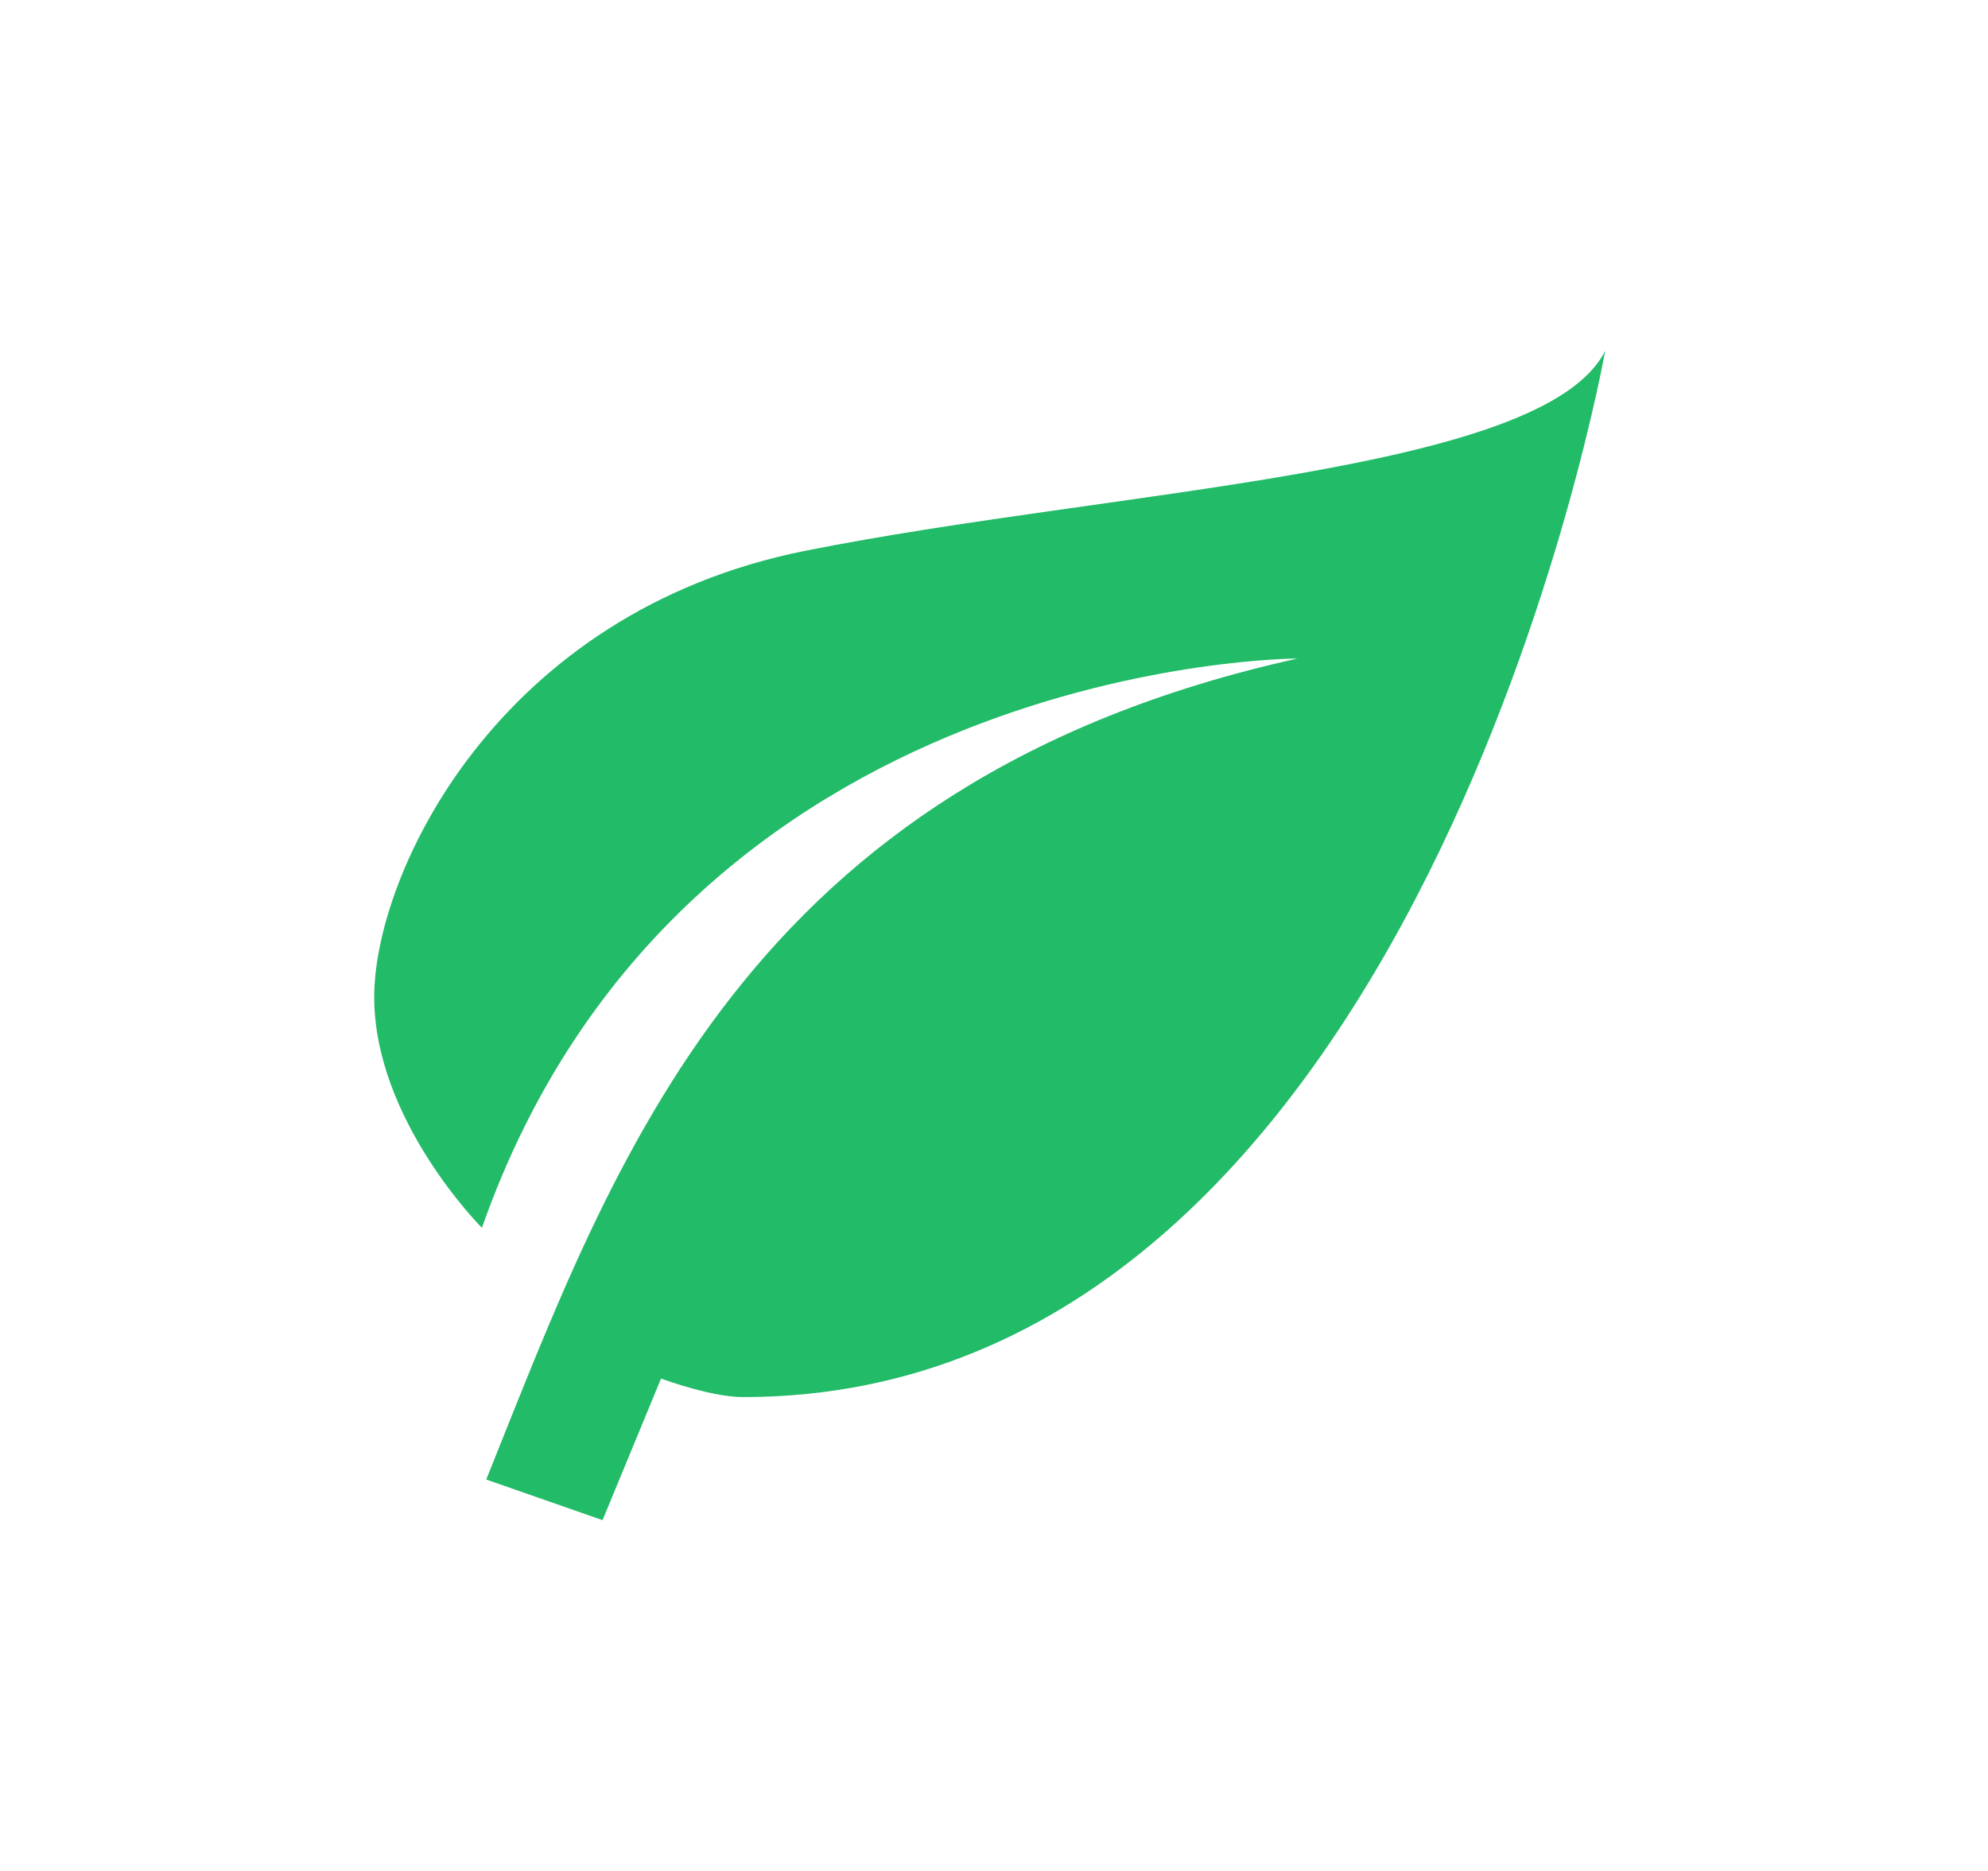 <svg width="85" height="80" viewBox="0 0 85 80" fill="none" xmlns="http://www.w3.org/2000/svg">
<path d="M55.474 28.158C31.79 33.421 26.263 49.658 20.79 63.263L25.763 65L28.263 58.947C29.526 59.395 30.842 59.737 31.79 59.737C60.737 59.737 68.632 15 68.632 15C66 20.263 47.579 20.921 34.421 23.553C21.263 26.184 16 37.368 16 42.632C16 47.895 20.605 52.5 20.605 52.5C29.158 28.158 55.474 28.158 55.474 28.158Z" fill="#22BB68"/>
</svg>
